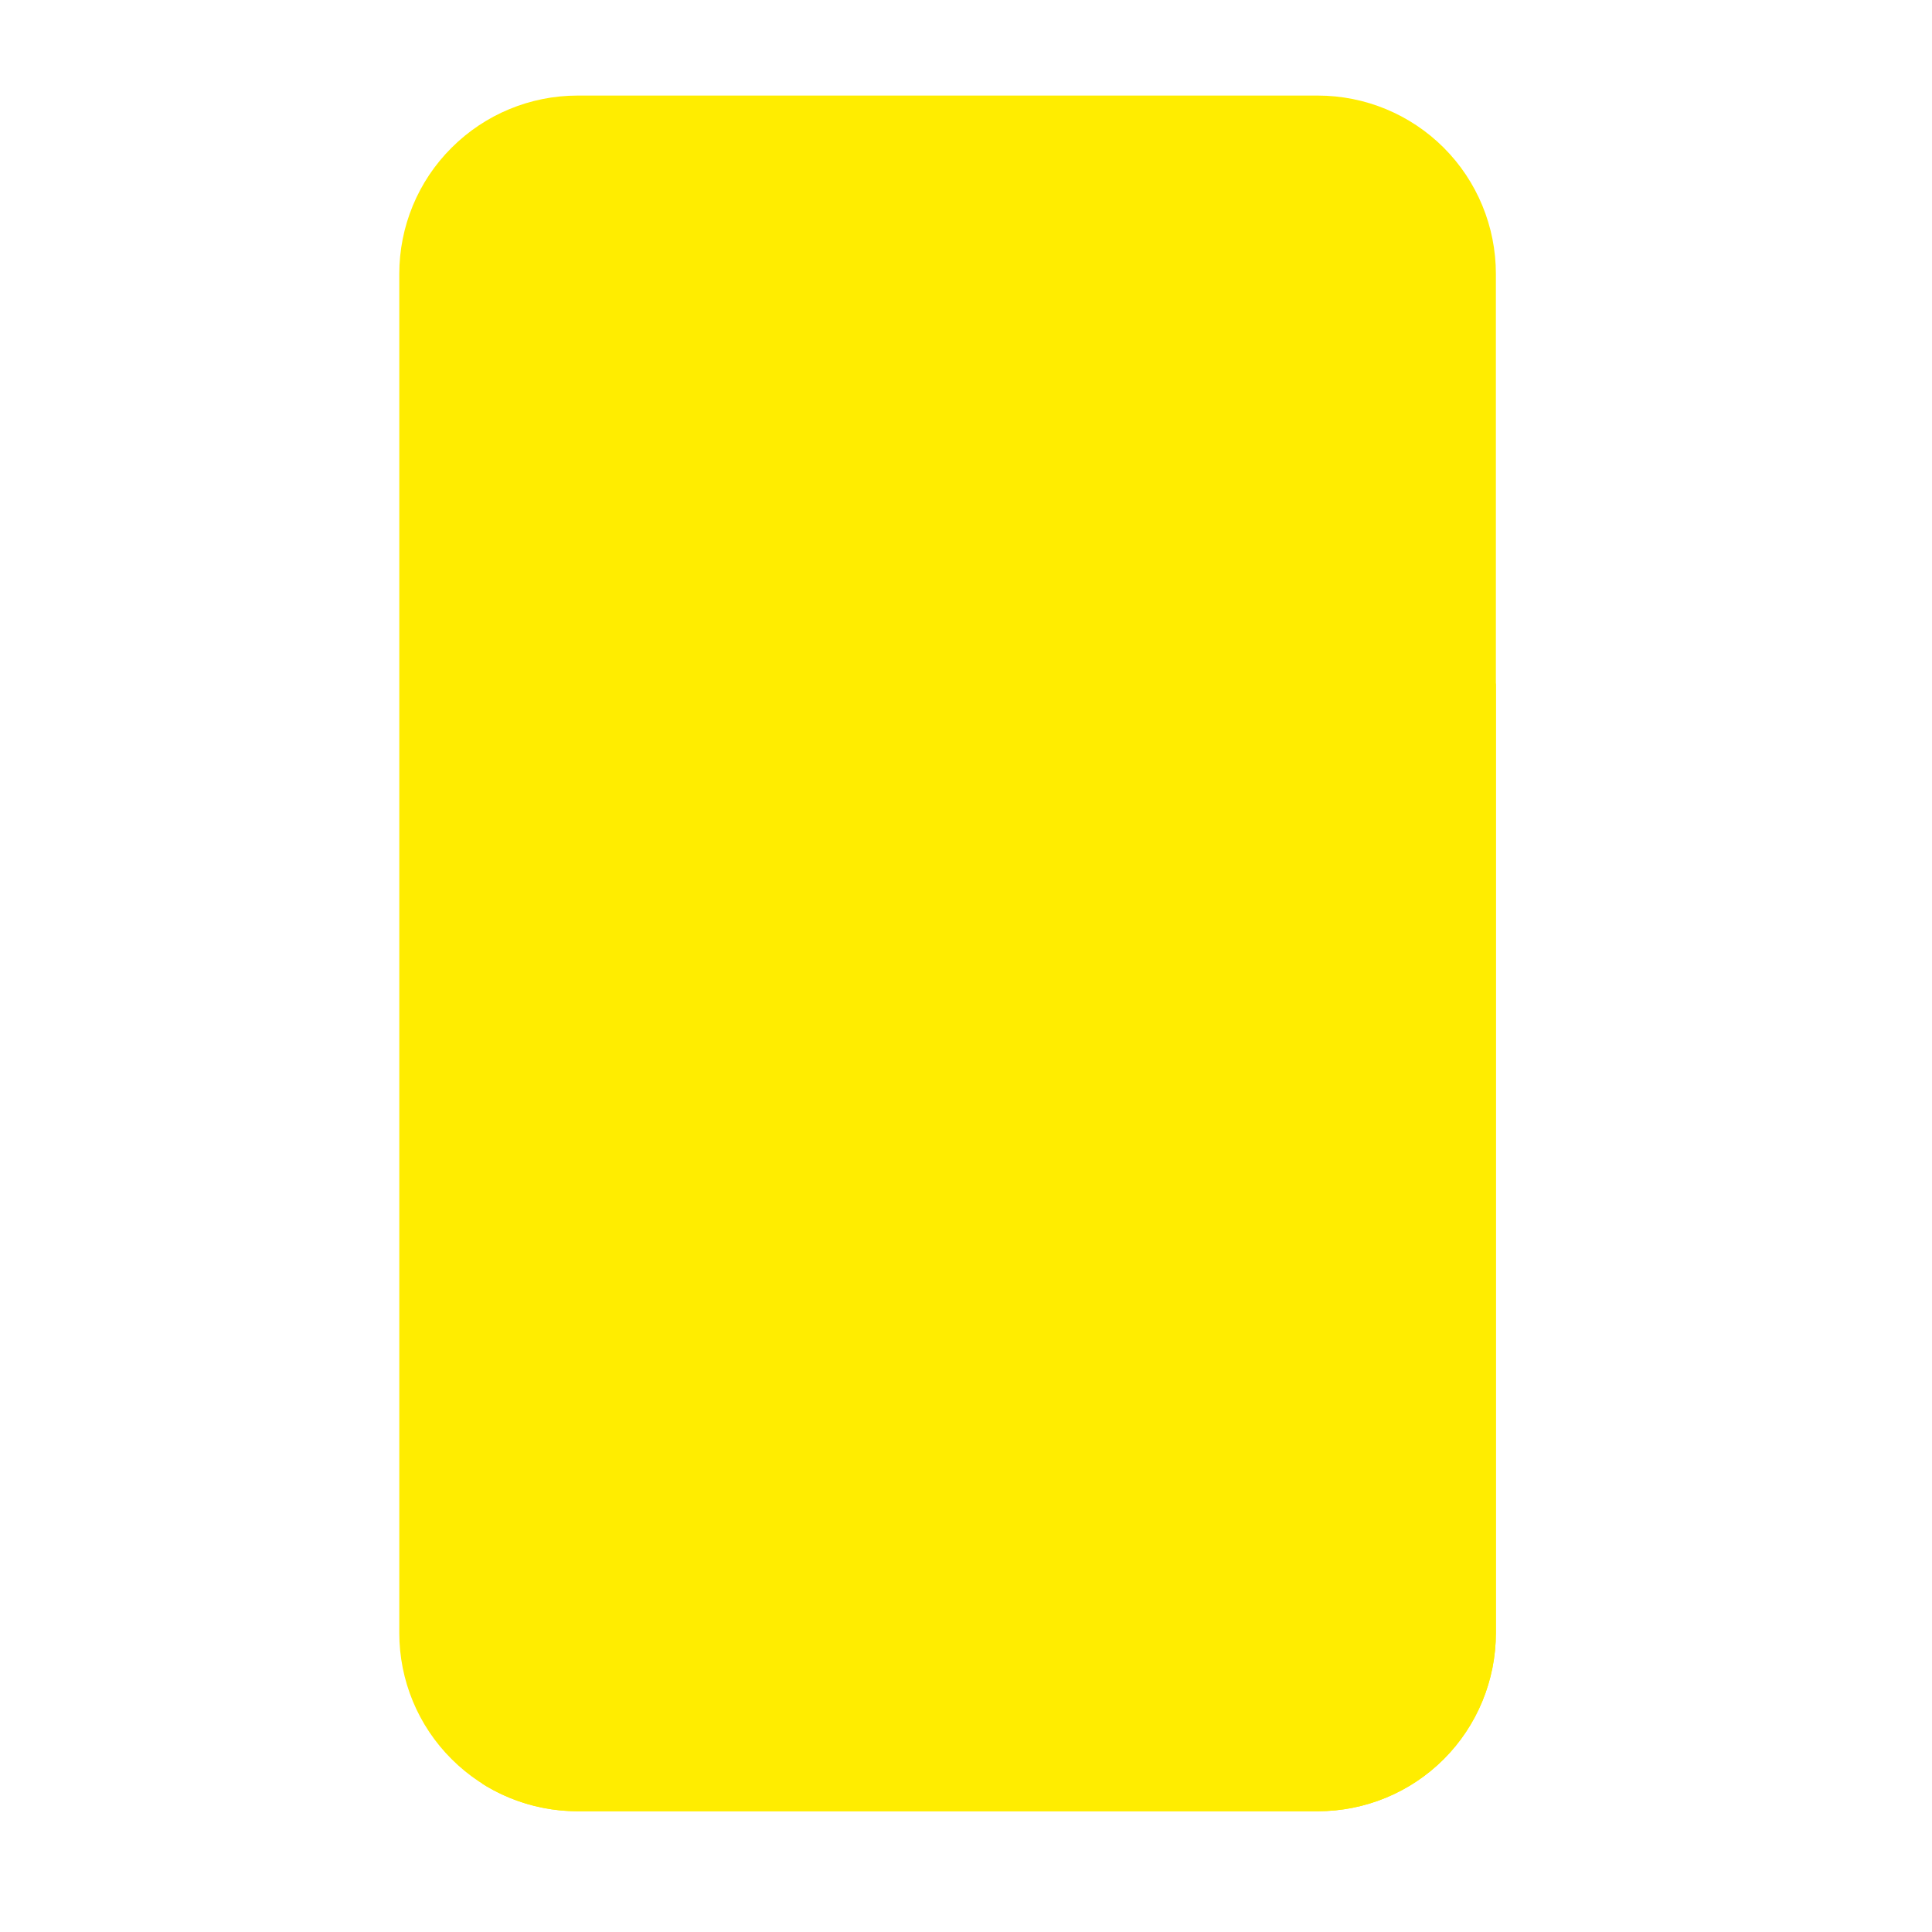 <svg xmlns="http://www.w3.org/2000/svg" xmlns:xlink="http://www.w3.org/1999/xlink" width="50" zoomAndPan="magnify" viewBox="0 0 37.5 37.5" height="50" preserveAspectRatio="xMidYMid meet" version="1.0"><defs><clipPath id="cbfac499d9"><path d="M 7.715 1.852 L 29.18 1.852 L 29.18 35.156 L 7.715 35.156 Z M 7.715 1.852 " clip-rule="nonzero"/></clipPath><clipPath id="8b2ff0d8f3"><path d="M 9 13 L 29.18 13 L 29.18 35.156 L 9 35.156 Z M 9 13 " clip-rule="nonzero"/></clipPath></defs><g clip-path="url(#cbfac499d9)"><path fill="#ffed00" d="M 25.578 1.855 C 26.496 1.855 27.375 2.219 28.023 2.867 C 28.672 3.516 29.035 4.398 29.035 5.316 C 29.035 11.707 29.035 25.305 29.035 31.695 C 29.035 32.613 28.672 33.496 28.023 34.145 C 27.375 34.793 26.496 35.156 25.578 35.156 C 21.617 35.156 15.172 35.156 11.211 35.156 C 10.293 35.156 9.414 34.793 8.766 34.145 C 8.113 33.496 7.75 32.613 7.75 31.695 C 7.75 25.305 7.75 11.707 7.75 5.316 C 7.75 4.398 8.113 3.516 8.766 2.867 C 9.414 2.219 10.293 1.855 11.211 1.855 C 15.172 1.855 21.617 1.855 25.578 1.855 Z M 25.578 1.855 " fill-opacity="1" fill-rule="evenodd"/></g><g clip-path="url(#8b2ff0d8f3)"><path fill="#ffed00" d="M 29.035 13.25 L 29.035 31.695 C 29.035 32.613 28.672 33.496 28.023 34.145 C 27.375 34.793 26.496 35.156 25.578 35.156 L 11.211 35.156 C 10.547 35.156 9.902 34.965 9.352 34.617 C 13.613 33 25.156 27.406 29.035 13.25 Z M 29.035 13.25 " fill-opacity="1" fill-rule="evenodd"/></g></svg>